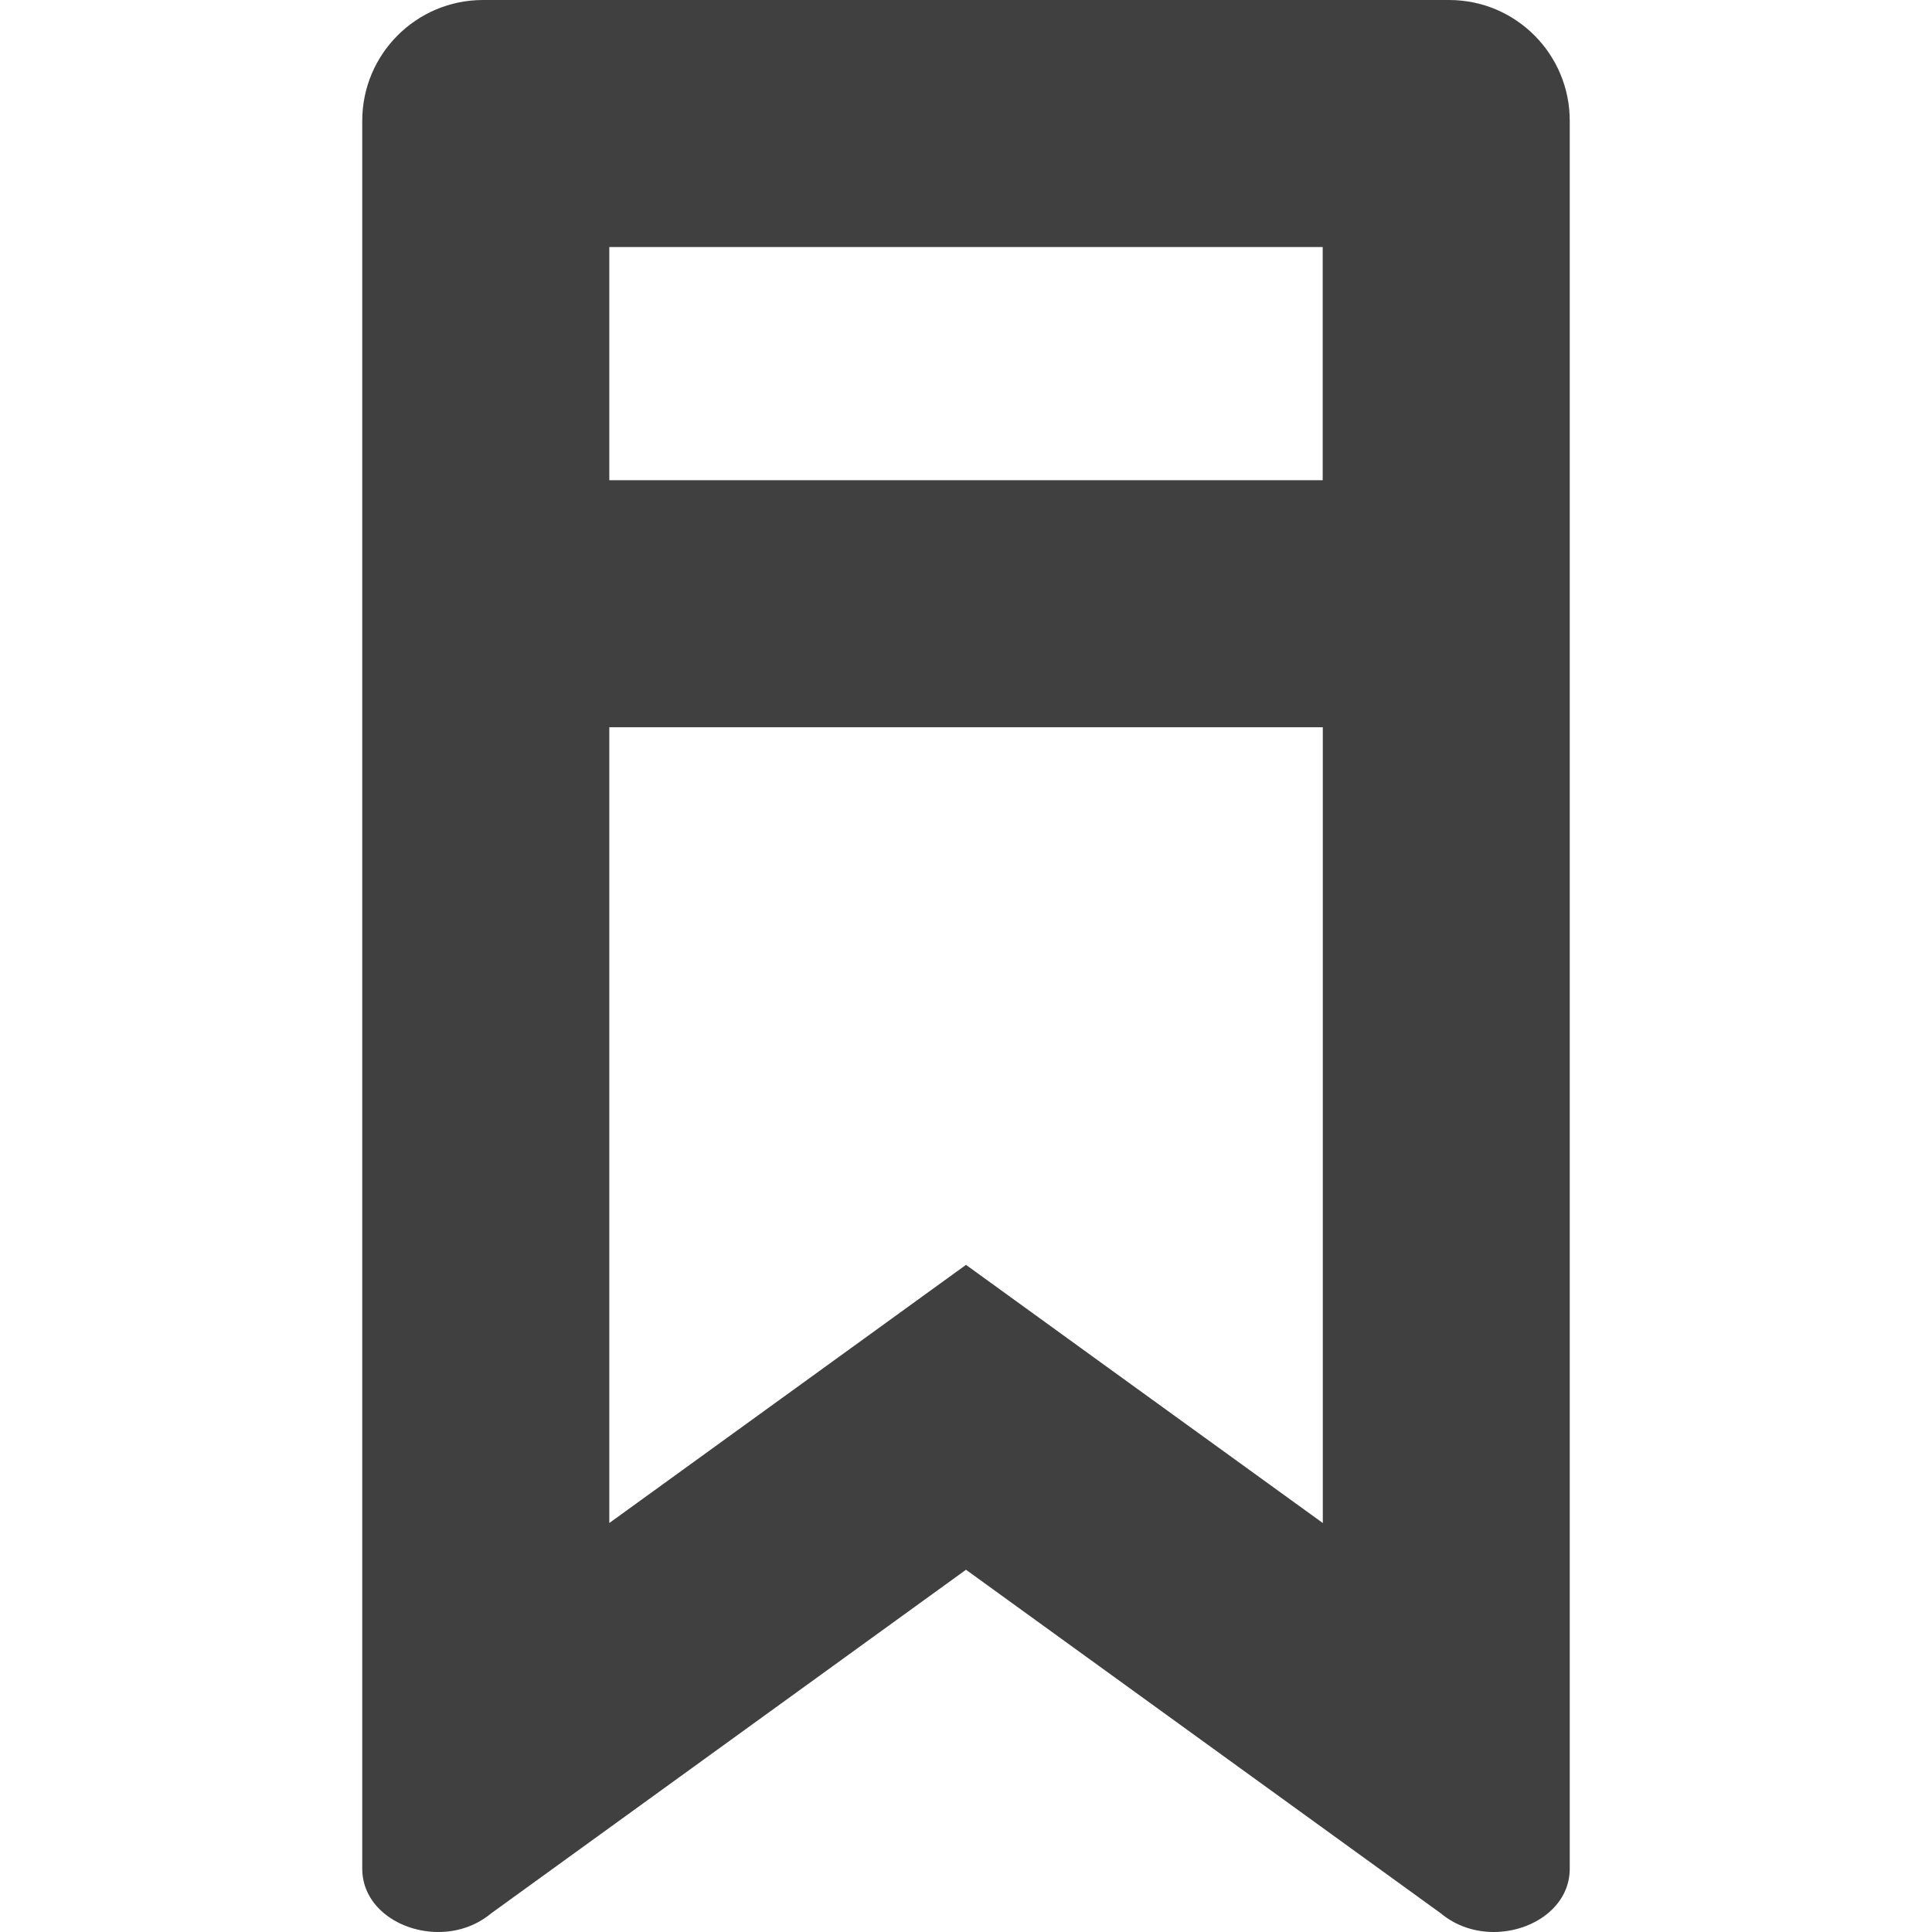 <?xml version="1.0" encoding="utf-8"?>
<!-- Generator: Adobe Illustrator 23.1.1, SVG Export Plug-In . SVG Version: 6.00 Build 0)  -->
<svg version="1.1" xmlns="http://www.w3.org/2000/svg" xmlns:xlink="http://www.w3.org/1999/xlink" x="0px" y="0px"
	 viewBox="0 0 16 16" style="enable-background:new 0 0 16 16;" xml:space="preserve">
<style type="text/css">
	.st0{display:none;}
	.st1{display:inline;}
	.st2{fill:#404040;}
	.st3{fill:#FFFFFF;}
	.st4{fill:none;}
	.st5{opacity:0.3;fill:none;}
	.st6{fill:#FF0000;}
	.st7{fill-rule:evenodd;clip-rule:evenodd;fill:#404040;}
	.st8{fill-rule:evenodd;clip-rule:evenodd;fill:#FFFFFF;}
	.st9{fill-rule:evenodd;clip-rule:evenodd;fill:#2867B2;}
	.st10{fill:#EE1376;}
	.st11{fill:#1DA1F2;}
	.st12{fill:#1877F2;}
	.st13{display:inline;fill:none;}
	.st14{display:inline;fill:#404040;}
	.st15{display:inline;opacity:0.3;fill:none;}
	.st16{display:inline;fill-rule:evenodd;clip-rule:evenodd;fill:#404040;}
	.st17{fill:none;stroke:#404040;stroke-width:2;stroke-linecap:round;}
</style>
<g id="Outter_Container" class="st0">
</g>
<g id="NEW" class="st0">
</g>
<g id="NEW_NO_Container">
	<g id="icon-bookmark_2_">
		<g>
			<path class="st2" d="M12.001,0H4C3.448,0,3,0.448,3,1v14.476C3,15.791,3.308,16,3.63,16
				c0.154,0,0.31-0.048,0.437-0.154L8,13l3.933,2.846C12.06,15.952,12.217,16,12.37,16
				c0.321,0,0.63-0.209,0.63-0.524V1C13,0.448,12.553,0,12.001,0z M10.954,2.046v1.931H5.046V2.046
				H10.954z M9.199,11.343L8,10.475l-1.199,0.868l-1.755,1.27V6.023h5.909v6.59L9.199,11.343z"/>
		</g>
	</g>
</g>
</svg>
